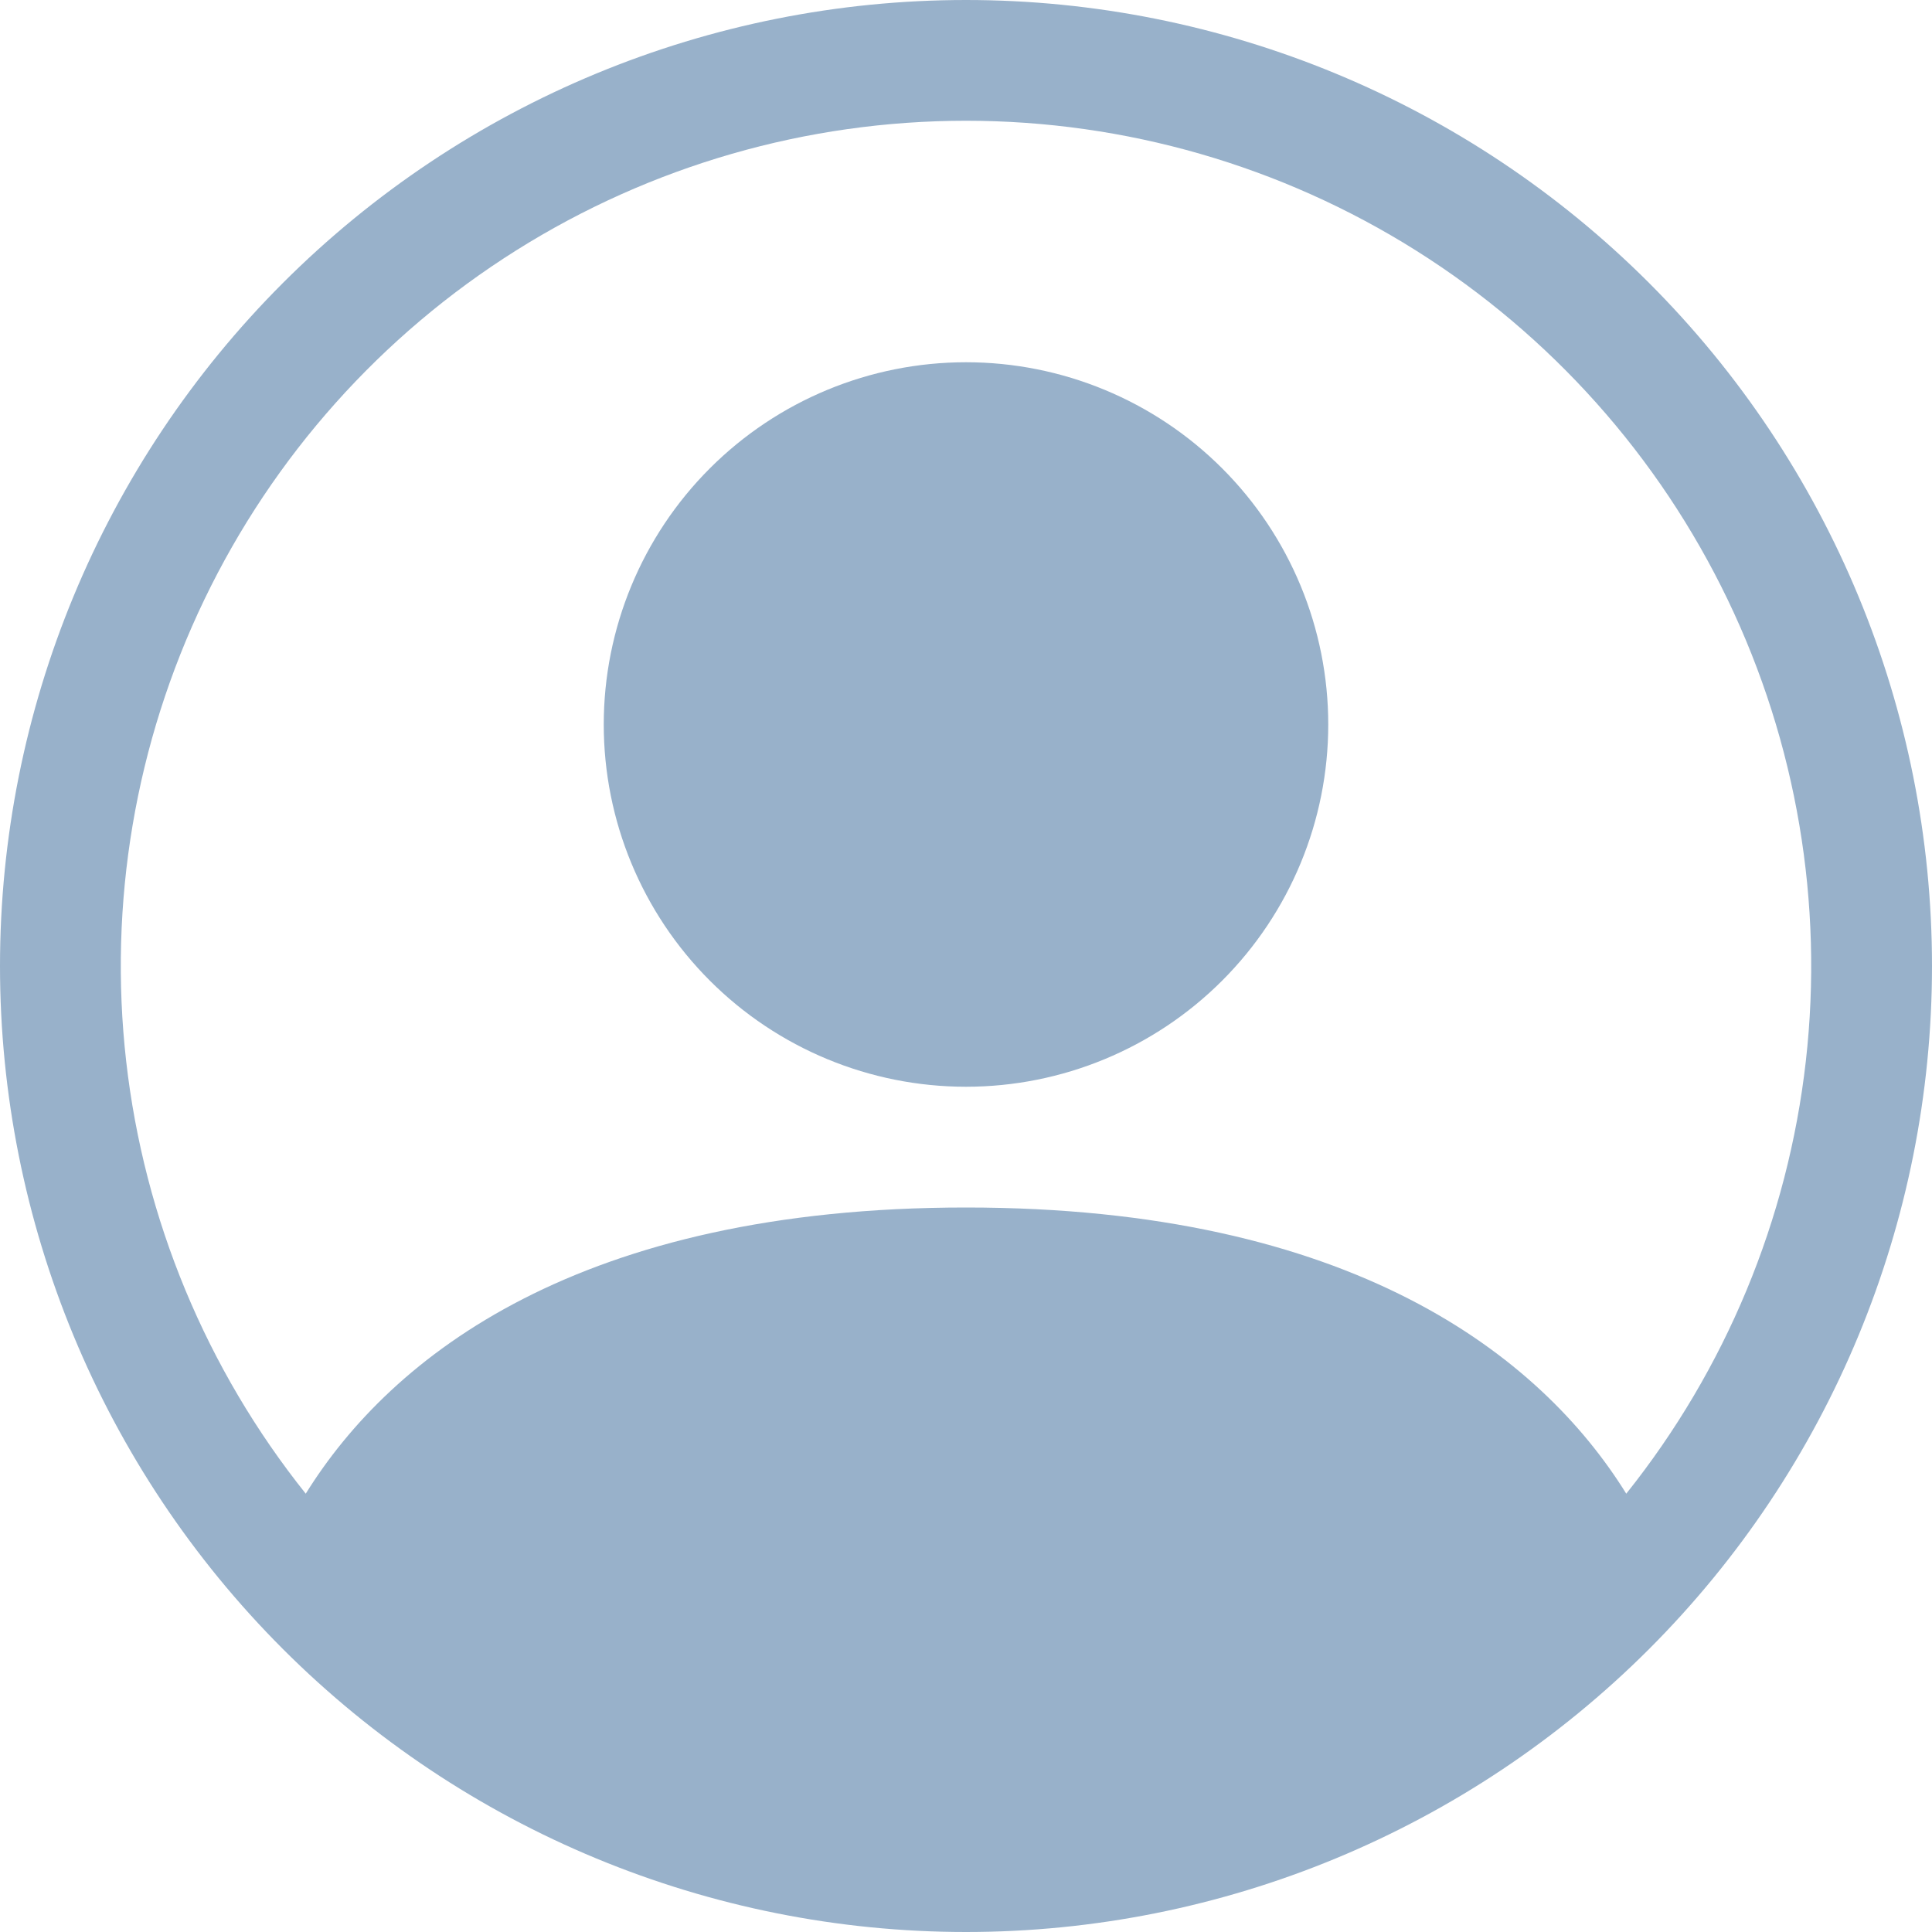<svg width="96" height="96" viewBox="0 0 96 96" fill="none" xmlns="http://www.w3.org/2000/svg">
<path d="M66 36C66 40.774 64.104 45.352 60.728 48.728C57.352 52.104 52.774 54 48 54C43.226 54 38.648 52.104 35.272 48.728C31.896 45.352 30 40.774 30 36C30 31.226 31.896 26.648 35.272 23.272C38.648 19.896 43.226 18 48 18C52.774 18 57.352 19.896 60.728 23.272C64.104 26.648 66 31.226 66 36V36Z" fill="#98B1CA"/>
<path fill-rule="evenodd" clip-rule="evenodd" d="M0 48C0 35.27 5.057 23.061 14.059 14.059C23.061 5.057 35.27 0 48 0C60.73 0 72.939 5.057 81.941 14.059C90.943 23.061 96 35.27 96 48C96 60.73 90.943 72.939 81.941 81.941C72.939 90.943 60.73 96 48 96C35.27 96 23.061 90.943 14.059 81.941C5.057 72.939 0 60.73 0 48V48ZM48 6C40.091 6 32.342 8.234 25.646 12.444C18.951 16.654 13.58 22.669 10.152 29.797C6.724 36.925 5.378 44.876 6.27 52.735C7.162 60.594 10.254 68.041 15.192 74.22C19.452 67.356 28.83 60 48 60C67.17 60 76.542 67.35 80.808 74.22C85.746 68.041 88.838 60.594 89.73 52.735C90.622 44.876 89.276 36.925 85.848 29.797C82.42 22.669 77.049 16.654 70.354 12.444C63.658 8.234 55.909 6 48 6V6Z" fill="#98B1CA"/>
</svg>
